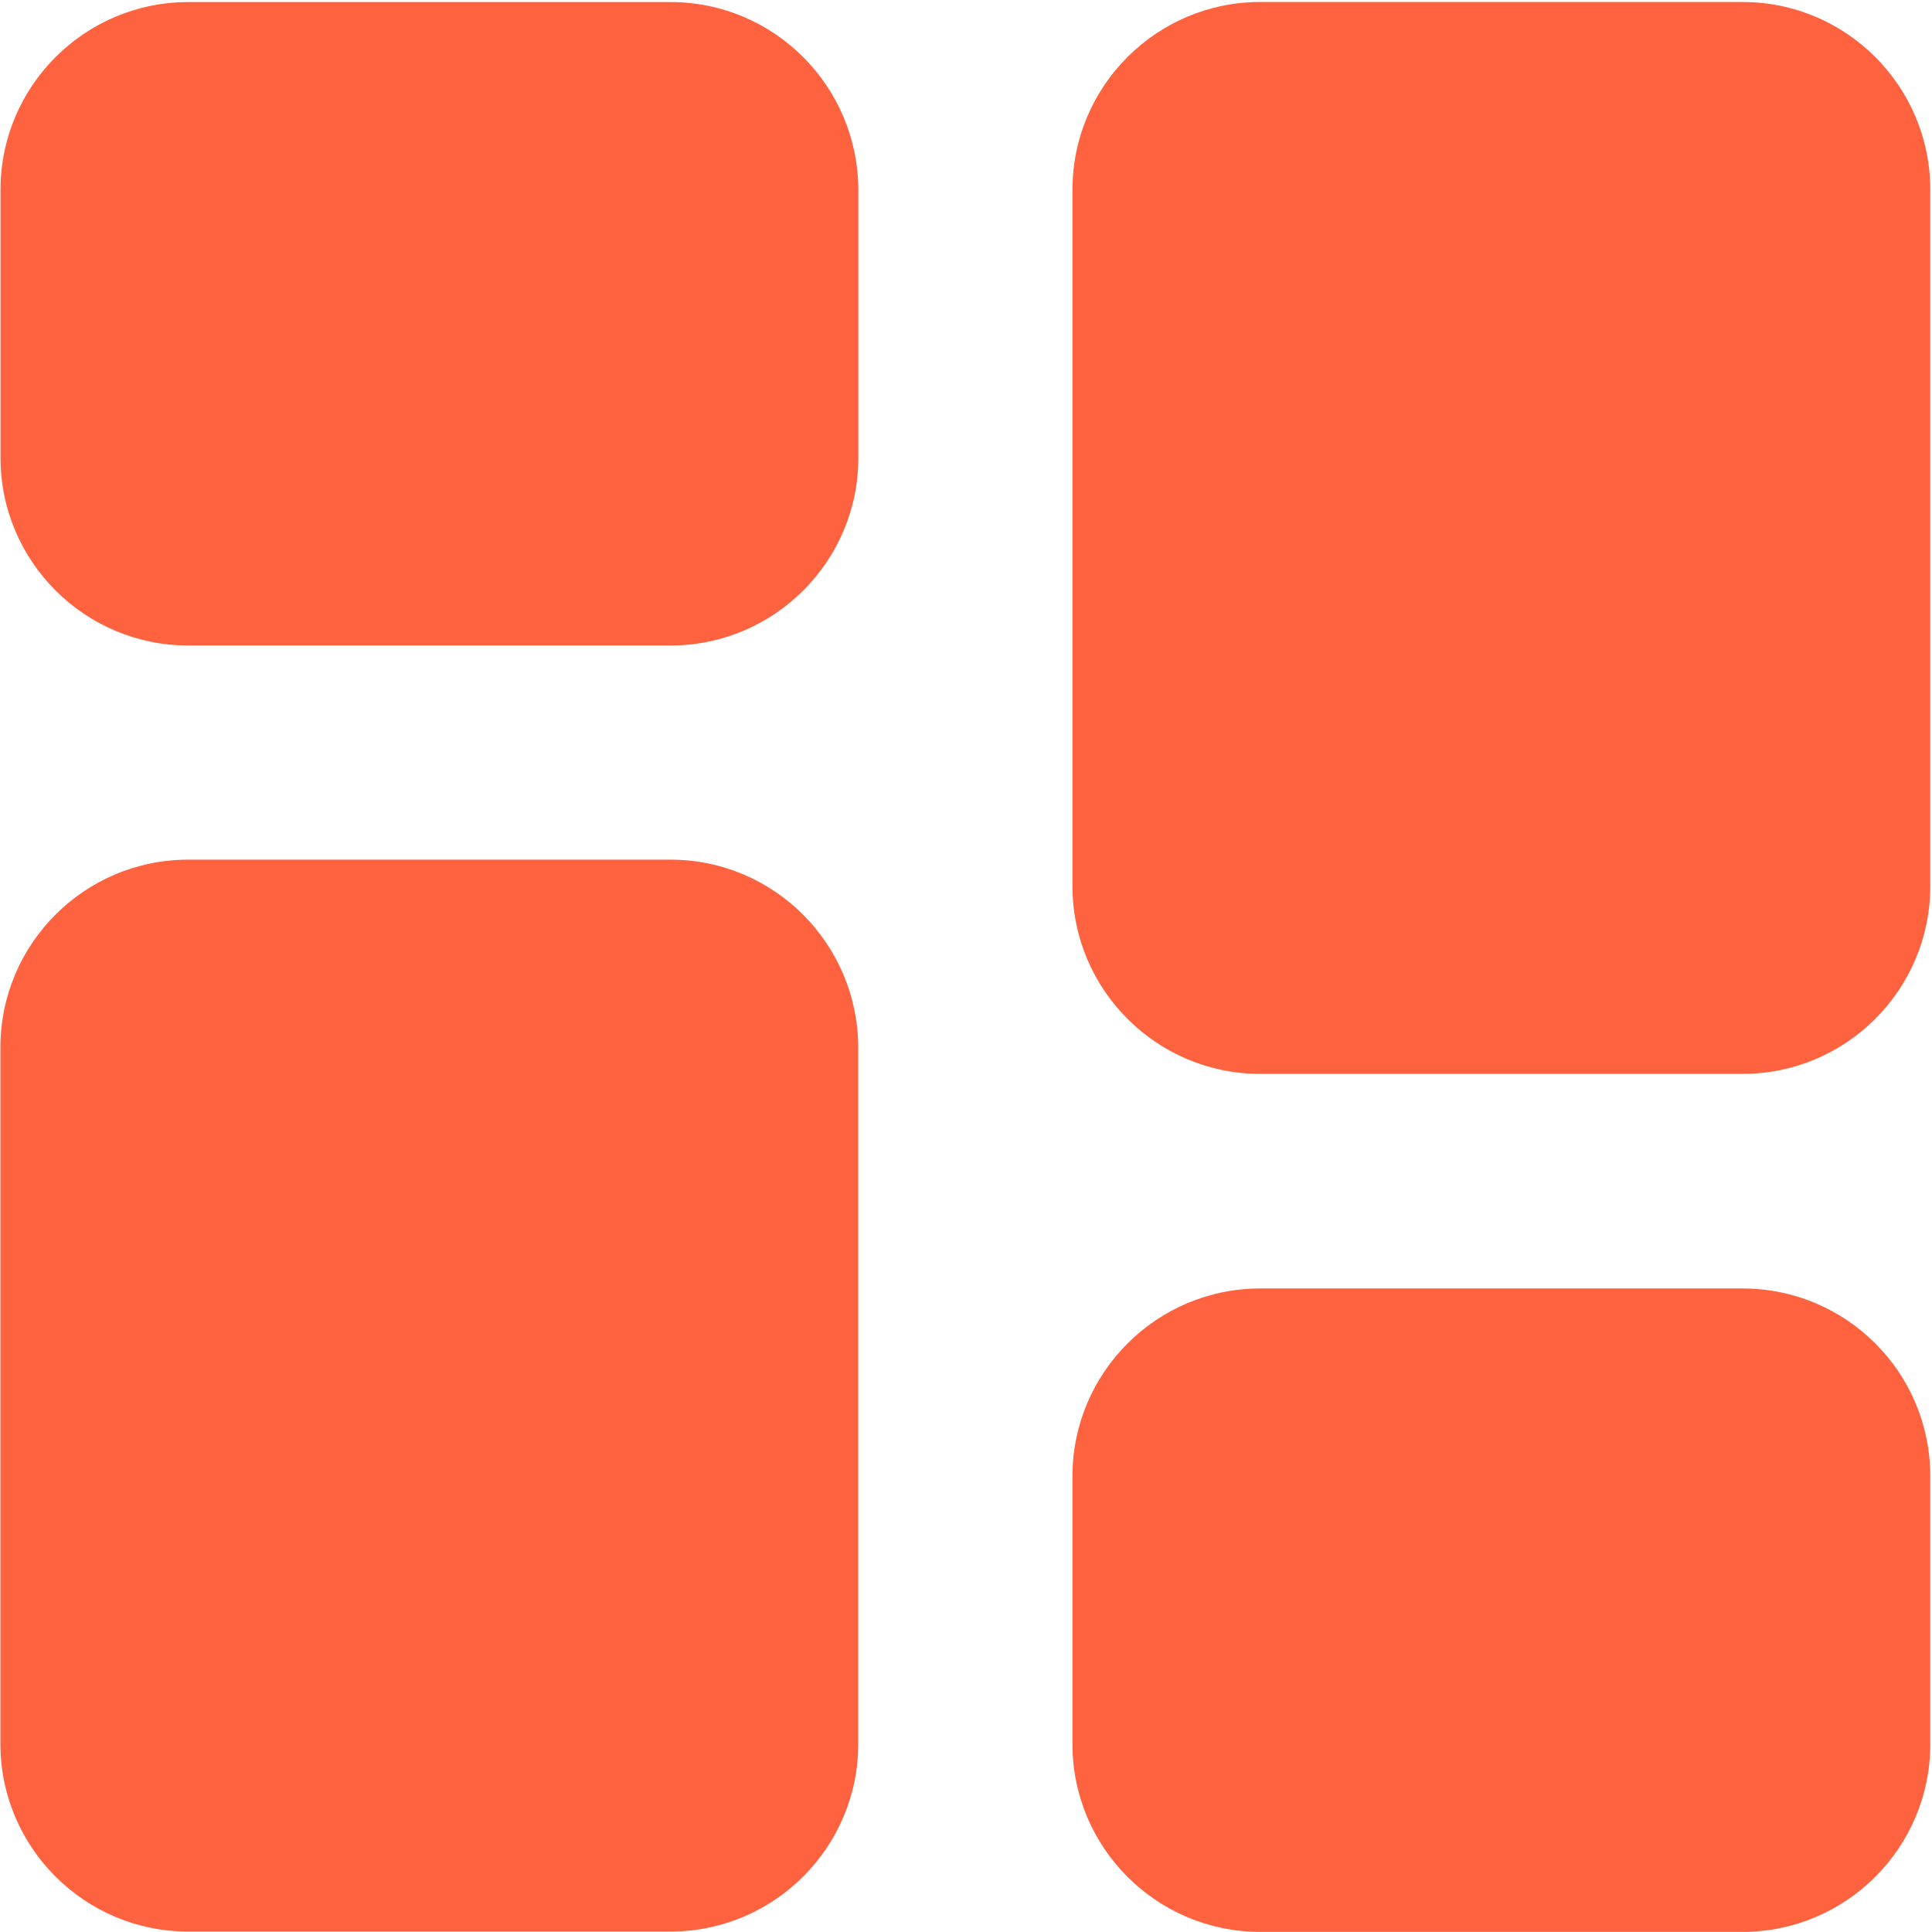 <svg width="182" height="182" viewBox="0 0 182 182" fill="none" xmlns="http://www.w3.org/2000/svg">
<path d="M63.179 0.196H17.727C7.979 0.196 0.049 8.125 0.049 17.872V43.132C0.049 52.878 7.979 60.807 17.727 60.807H63.179C72.927 60.807 80.858 52.878 80.858 43.132V17.872C80.826 8.125 72.927 0.196 63.179 0.196Z" fill="#FF623F"/>
<path d="M63.17 80.983H17.719C7.97 80.983 0.04 88.912 0.04 98.659V164.283C0.04 174.029 7.97 181.958 17.719 181.958H63.17C72.918 181.958 80.849 174.029 80.849 164.283V98.659C80.817 88.912 72.918 80.983 63.17 80.983Z" fill="#FF623F"/>
<path d="M164.16 0.188H118.708C108.96 0.188 101.03 8.117 101.03 17.864V83.488C101.03 93.234 108.96 101.163 118.708 101.163H164.16C173.908 101.163 181.838 93.234 181.838 83.488V17.864C181.838 8.117 173.908 0.188 164.16 0.188Z" fill="#FF623F"/>
<path d="M164.16 121.378H118.708C108.96 121.378 101.03 129.307 101.03 139.054V164.313C101.03 174.059 108.96 181.988 118.708 181.988H164.16C173.908 181.988 181.838 174.059 181.838 164.313V139.054C181.838 129.276 173.908 121.378 164.16 121.378Z" fill="#FF623F"/>
</svg>
